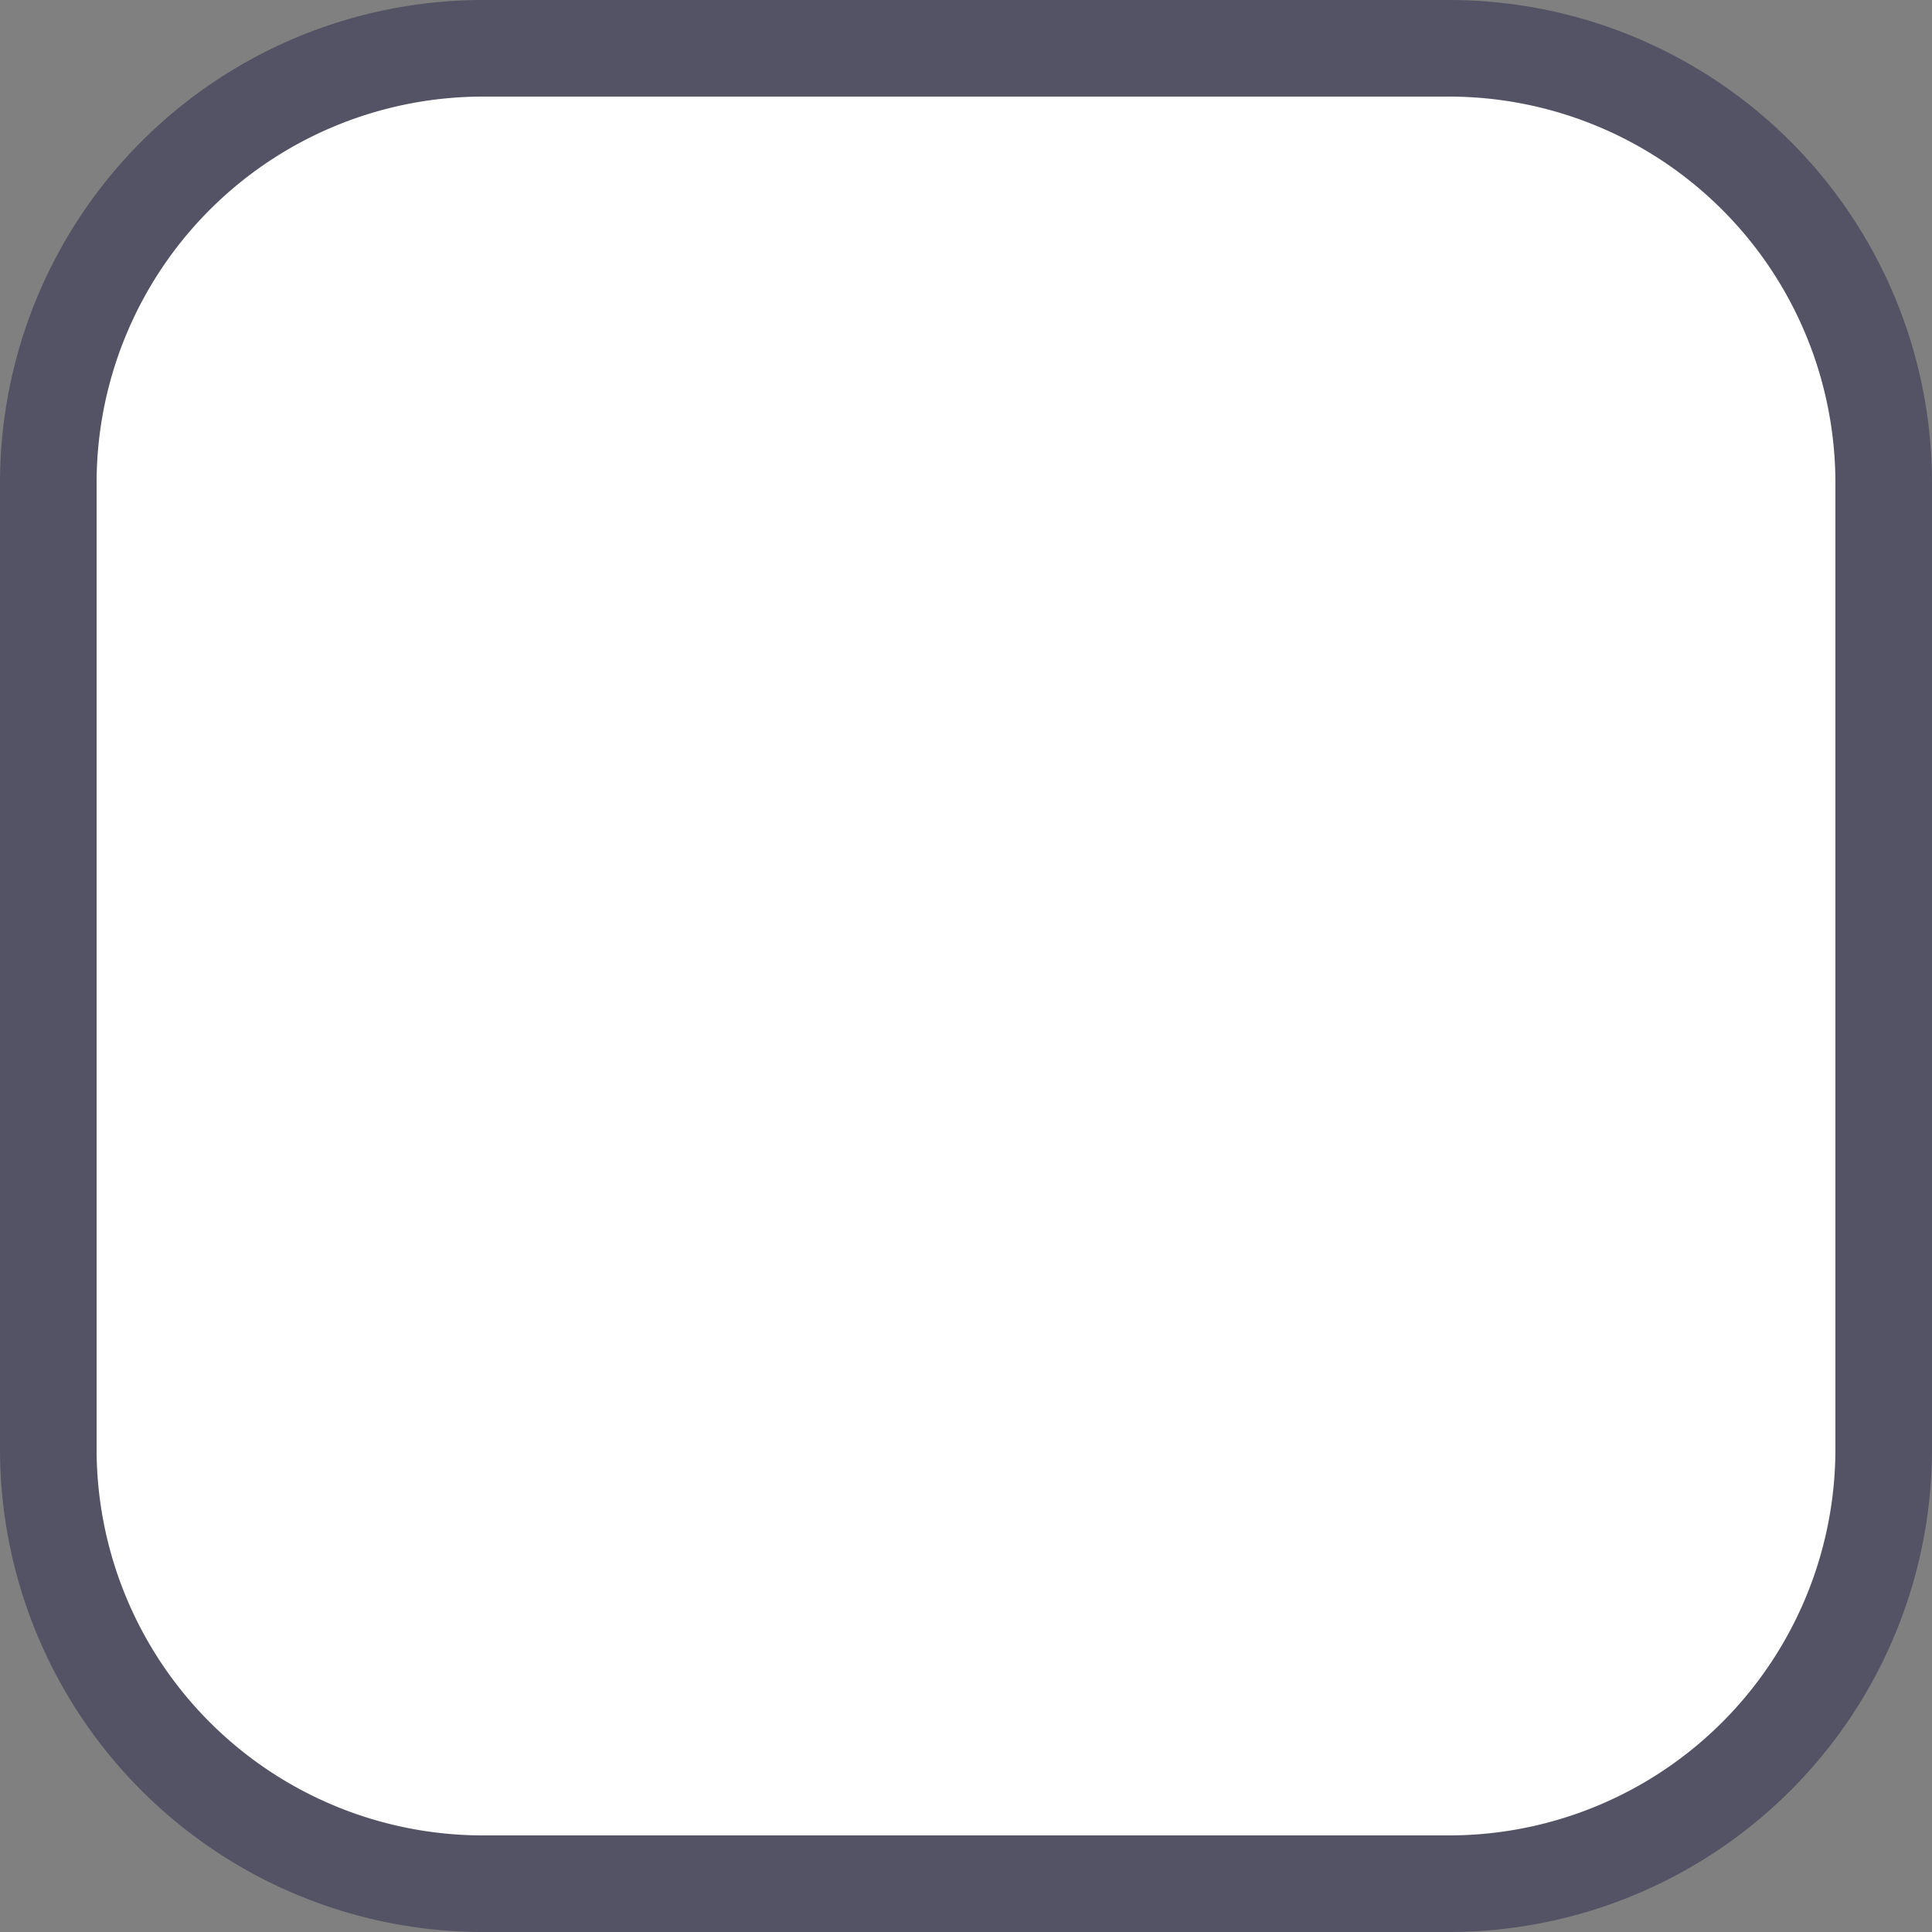 ﻿<?xml version="1.0" encoding="utf-8"?>
<svg version="1.1" xmlns:xlink="http://www.w3.org/1999/xlink" width="20px" height="20px" viewBox="38 193  20 20" xmlns="http://www.w3.org/2000/svg">
  <rect x="38" y="193" width="20" height="20" fill="#808080" stroke="none"/>
  <path d="M 38.5 198  A 4.5 4.5 0 0 1 43 193.5 L 53 193.5  A 4.5 4.5 0 0 1 57.5 198 L 57.5 208  A 4.5 4.5 0 0 1 53 212.5 L 43 212.5  A 4.5 4.5 0 0 1 38.5 208 L 38.5 198  Z " fill-rule="nonzero" fill="#ffffff" stroke="none" />
  <path d="M 38.5 198  A 4.5 4.5 0 0 1 43 193.5 L 53 193.5  A 4.5 4.5 0 0 1 57.5 198 L 57.5 208  A 4.5 4.5 0 0 1 53 212.5 L 43 212.5  A 4.5 4.5 0 0 1 38.5 208 L 38.5 198  Z " stroke-width="1" stroke="#535365" fill="none" />
</svg>